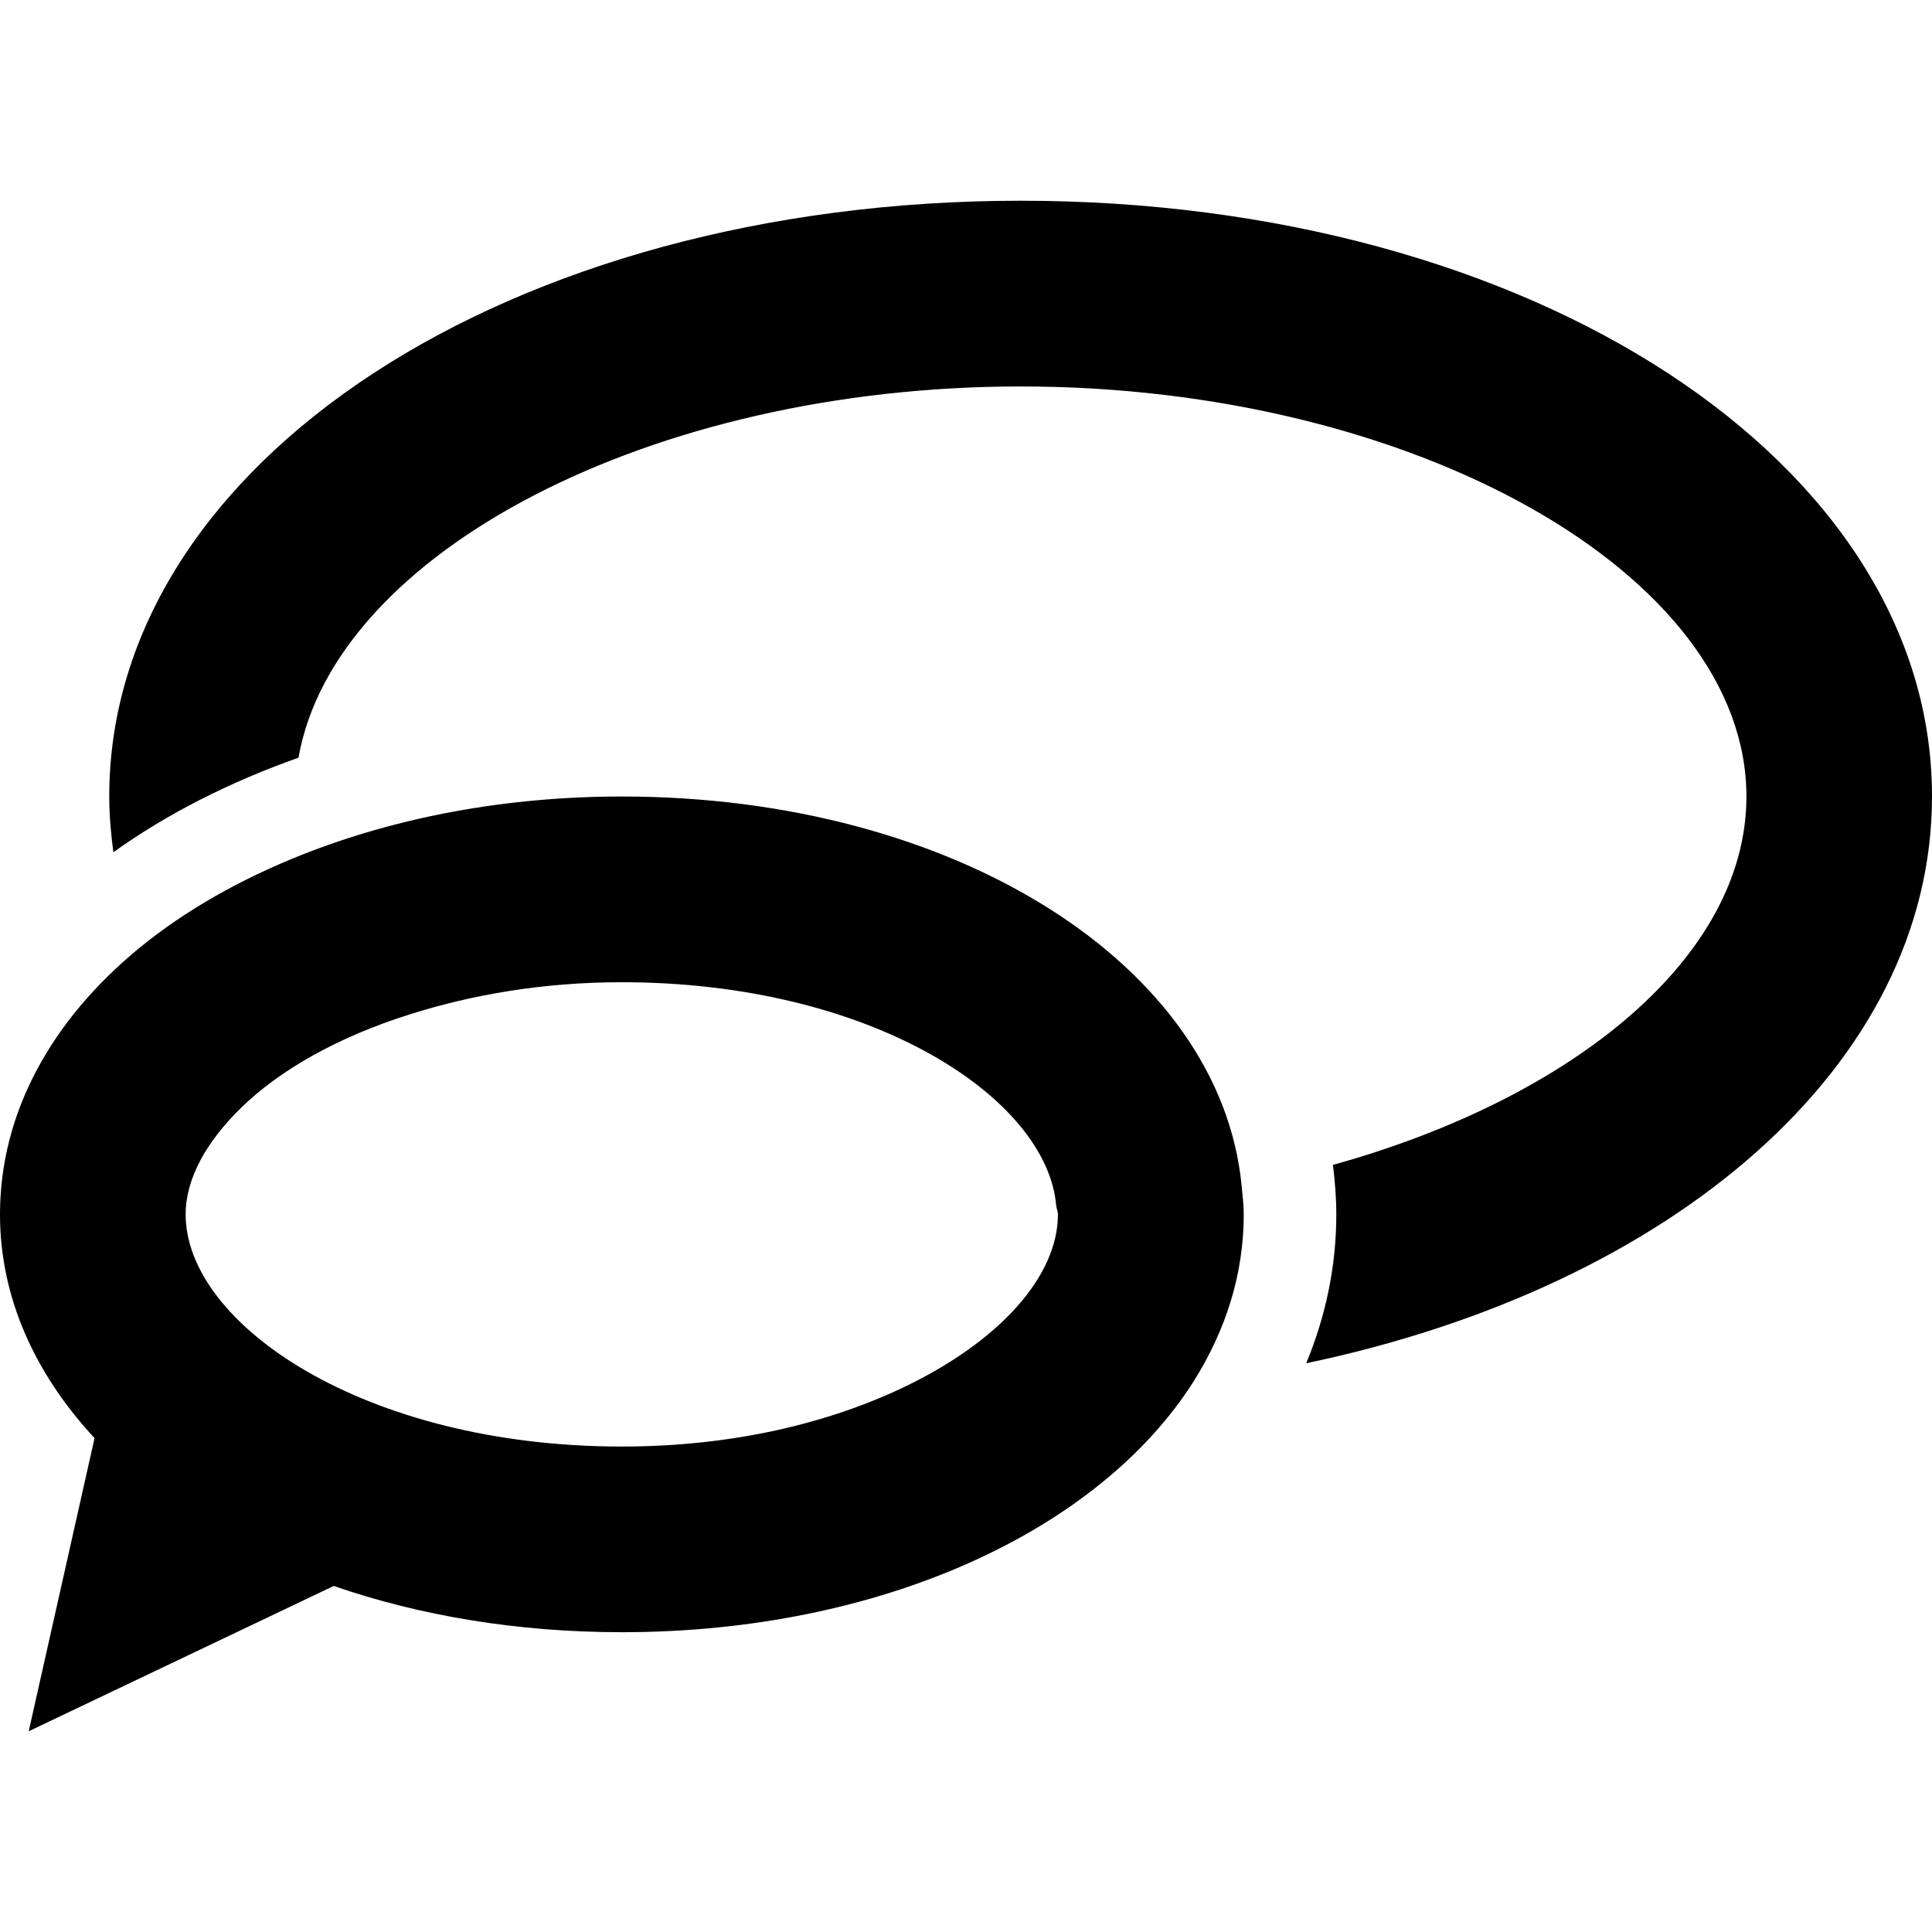 <?xml version="1.0" encoding="iso-8859-1"?>
<!-- Generator: Adobe Illustrator 16.0.0, SVG Export Plug-In . SVG Version: 6.00 Build 0)  -->
<!DOCTYPE svg PUBLIC "-//W3C//DTD SVG 1.1//EN" "http://www.w3.org/Graphics/SVG/1.1/DTD/svg11.dtd">
<svg version="1.1" id="Capa_1" xmlns="http://www.w3.org/2000/svg" xmlns:xlink="http://www.w3.org/1999/xlink" x="0px" y="0px"
	 width="25.236px" height="25.236px" viewBox="0 0 25.236 25.236" style="enable-background:new 0 0 25.236 25.236;"
	 xml:space="preserve">
<g>
	<path d="M13.333,2.622c-6.676,0-11.906,3.418-11.906,7.782c0,0.247,0.022,0.489,0.054,0.728c0.7-0.501,1.517-0.916,2.418-1.235
		c0.47-2.677,4.597-4.849,9.433-4.849c5.139,0,9.48,2.454,9.48,5.357c0,2.084-2.24,3.932-5.401,4.811
		c0.026,0.213,0.044,0.428,0.044,0.647c0,0.679-0.139,1.331-0.393,1.944c4.793-1.004,8.174-3.896,8.174-7.403
		C25.239,6.04,20.01,2.622,13.333,2.622z M8.122,10.404c-1.533,0-2.949,0.277-4.16,0.754c-0.821,0.324-1.549,0.738-2.146,1.228
		C0.676,13.323,0,14.53,0,15.863c0,1.084,0.455,2.081,1.235,2.922l-0.86,3.829l3.984-1.898c1.12,0.387,2.395,0.604,3.764,0.604
		c3.39,0,6.23-1.329,7.465-3.271c0.422-0.668,0.658-1.404,0.658-2.187c0-0.124-0.016-0.246-0.027-0.368
		C15.943,12.614,12.491,10.404,8.122,10.404z M11.805,18.12c-0.968,0.462-2.219,0.775-3.683,0.775c-3.358,0-5.697-1.598-5.697-3.032
		c0-0.468,0.27-0.948,0.721-1.39c0.506-0.494,1.261-0.926,2.212-1.225c0.803-0.253,1.727-0.418,2.764-0.418
		c3.269,0,5.554,1.514,5.674,2.917c0.004,0.038,0.023,0.077,0.023,0.115C13.818,16.673,13.056,17.522,11.805,18.12z"/>
</g>
<g>
</g>
<g>
</g>
<g>
</g>
<g>
</g>
<g>
</g>
<g>
</g>
<g>
</g>
<g>
</g>
<g>
</g>
<g>
</g>
<g>
</g>
<g>
</g>
<g>
</g>
<g>
</g>
<g>
</g>
</svg>
